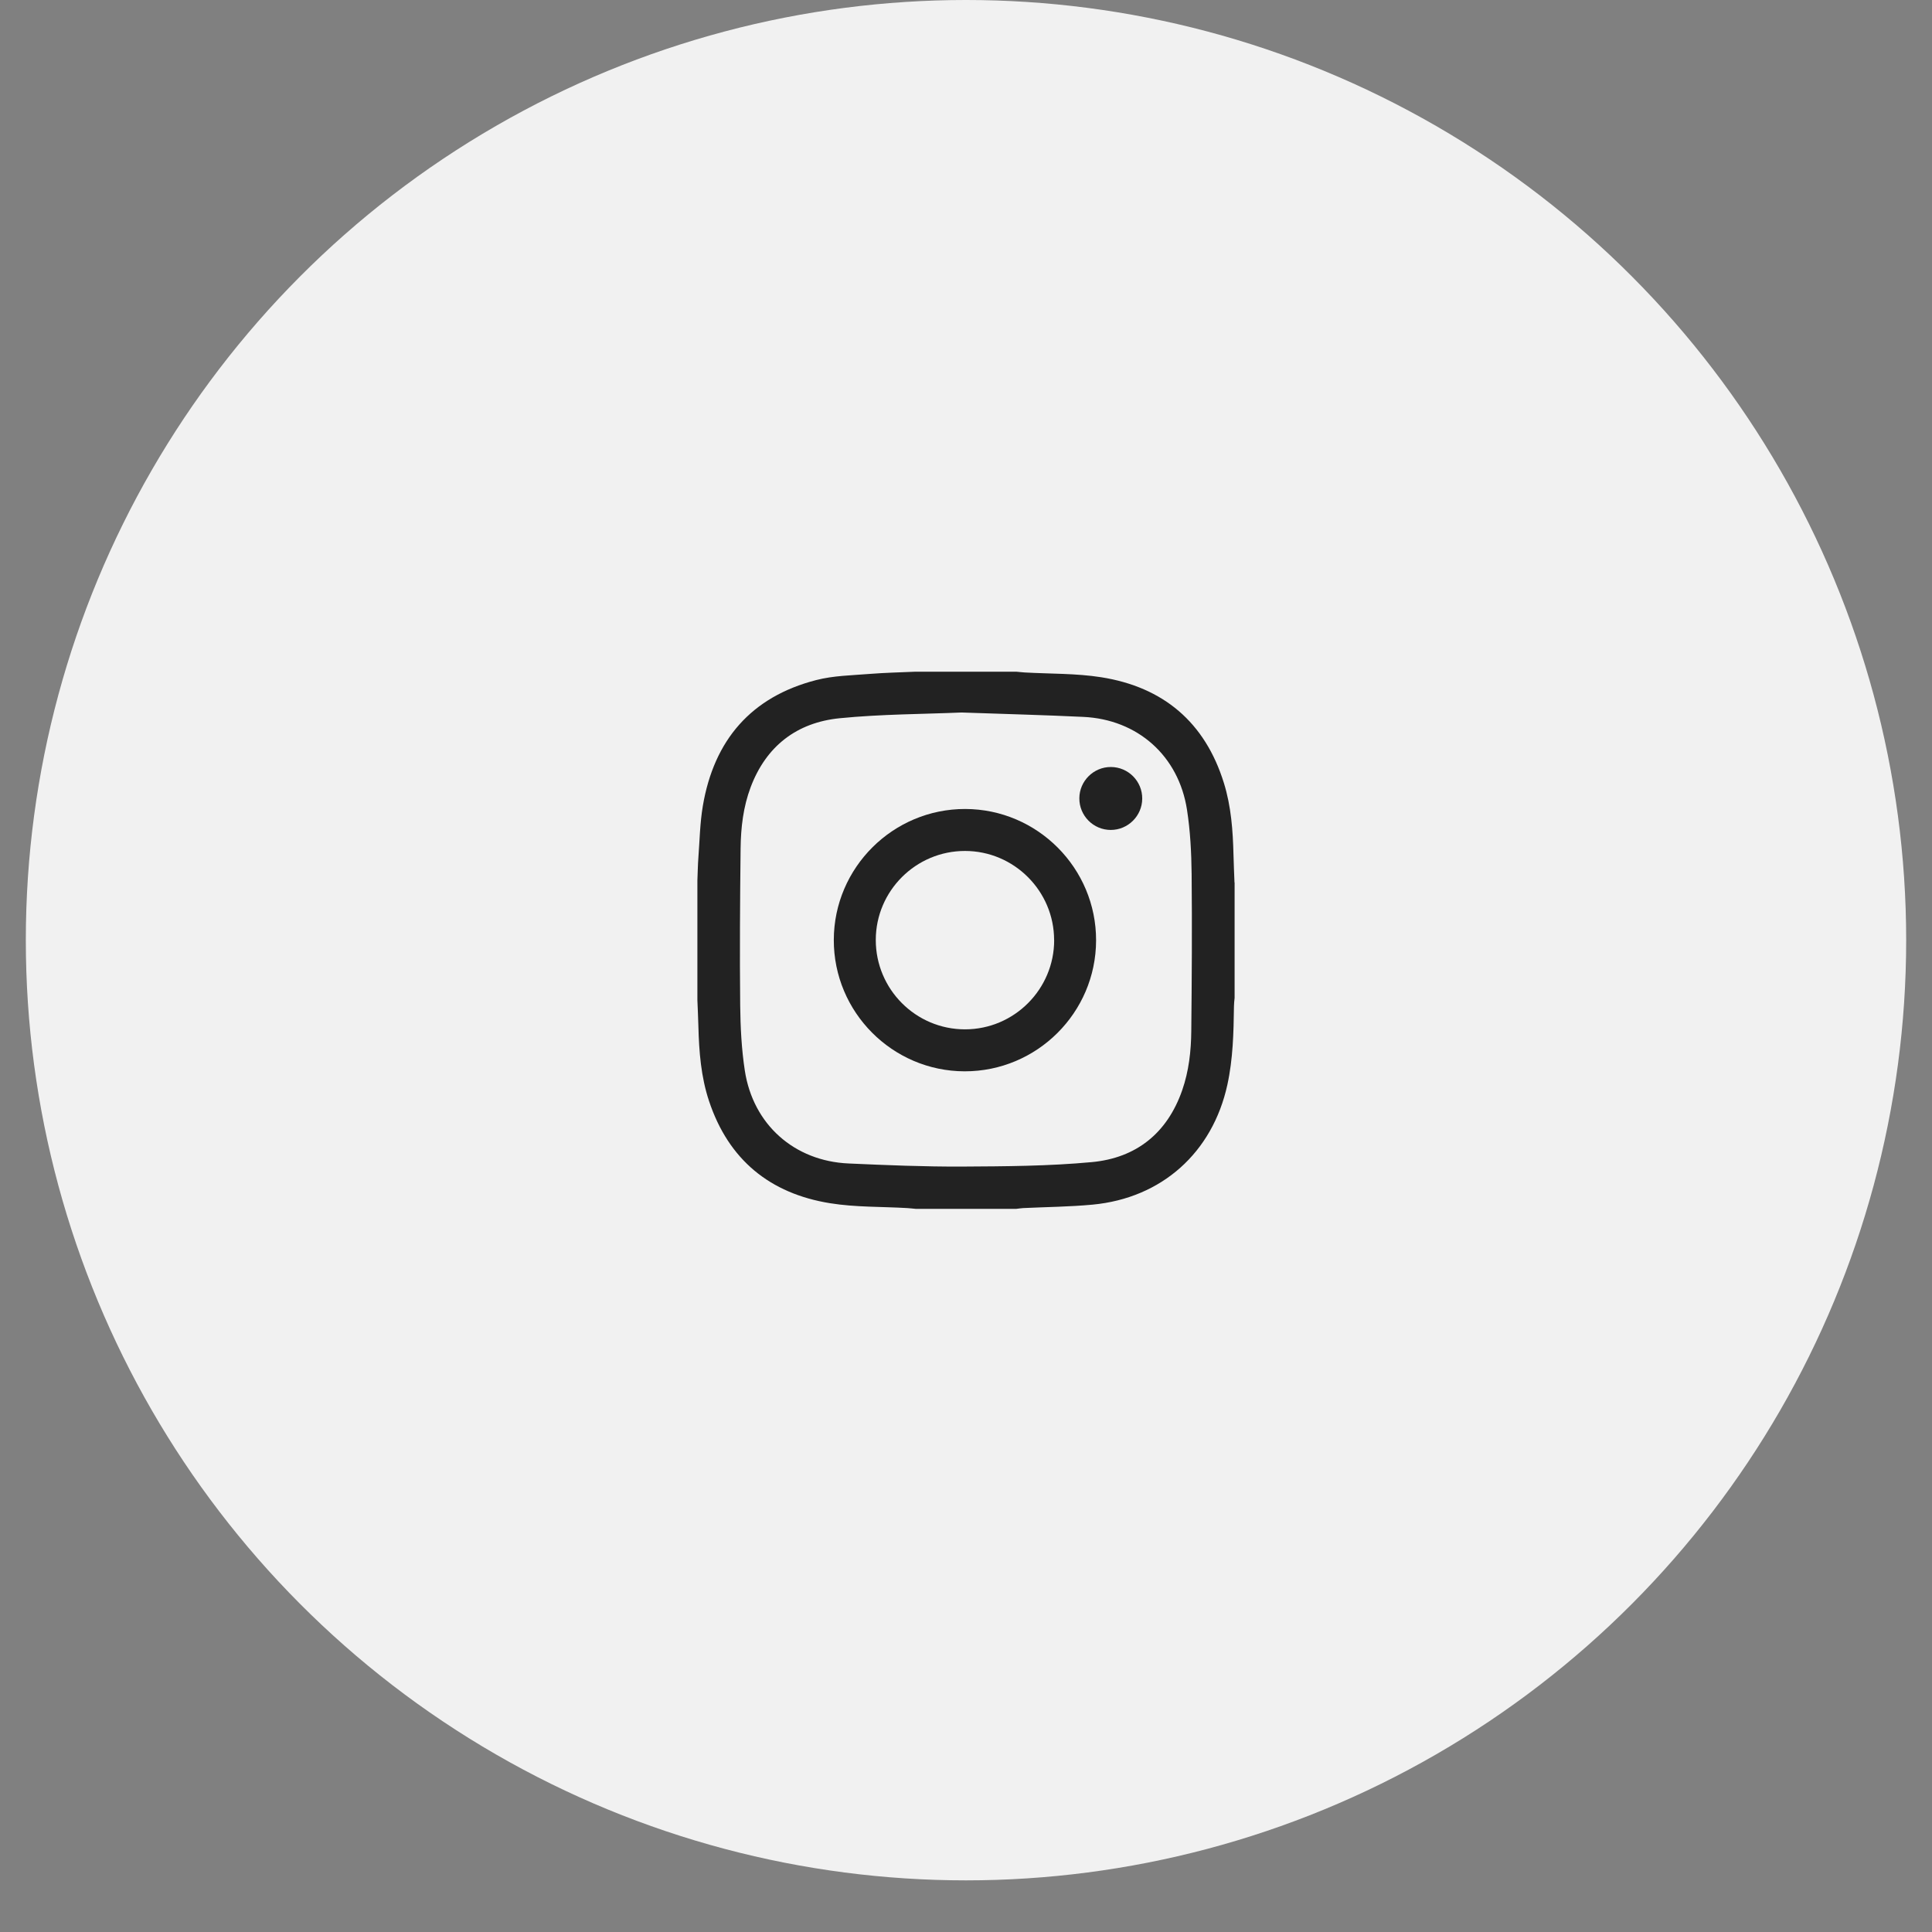 <svg fill="none" height="33" viewBox="0 0 33 33" width="33" xmlns="http://www.w3.org/2000/svg"><rect x="0" y="0" width="33" height="33" fill="#808080" stroke="none"/><circle cx="16.5" cy="16.059" fill="#f1f1f1" r="16.059"/><g fill="#222"><path d="m21.088 15.073v1.972c-.004.047-.011.094-.011.142-.006.45-.016.9-.113 1.343-.253 1.156-1.12 1.935-2.301 2.046-.394.037-.792.04-1.188.059-.038.002-.076.009-.115.013h-1.72c-.047-.004-.094-.01-.141-.013-.44-.026-.887-.013-1.32-.083-1.028-.165-1.735-.743-2.068-1.745-.138-.414-.171-.845-.182-1.279-.004-.149-.011-.297-.017-.446v-2.043c.006-.131.007-.262.017-.392.022-.294.027-.591.076-.881.19-1.123.824-1.864 1.937-2.15.294-.076.607-.08.912-.105.261-.021.523-.026.785-.038h1.72c.047.004.094.01.141.013.437.025.881.014 1.311.082 1.06.168 1.773.77 2.094 1.806.124.399.154.813.164 1.228.004.158.011.315.017.473zm-4.664-2.903c-.645.028-1.367.027-2.082.098-.731.073-1.255.475-1.52 1.177-.127.337-.168.691-.172 1.047-.01.893-.016 1.786-.007 2.679.004.372.023.748.079 1.115.141.922.845 1.546 1.772 1.587.647.029 1.295.056 1.943.053.737-.004 1.477-.008 2.21-.076.759-.07 1.29-.493 1.546-1.228.114-.328.152-.67.155-1.014.009-.893.015-1.786.006-2.679-.004-.366-.023-.736-.079-1.097-.142-.921-.843-1.544-1.772-1.587-.668-.032-1.337-.049-2.08-.075z"/><path d="m14.242 16.053c.003-1.234 1.011-2.237 2.245-2.235 1.234.003 2.238 1.011 2.235 2.246-.003 1.234-1.011 2.237-2.246 2.235-1.234-.003-2.237-1.011-2.234-2.246zm3.763.005c0-.838-.683-1.522-1.521-1.523-.839-.001-1.524.681-1.525 1.519-.001.843.683 1.529 1.526 1.528.838-.001 1.521-.685 1.521-1.524z"/><path d="m18.973 14.176c-.298 0-.539-.243-.537-.542.002-.294.243-.533.537-.533.298 0 .54.243.537.542-.002.293-.243.533-.537.533z"/></g></svg>